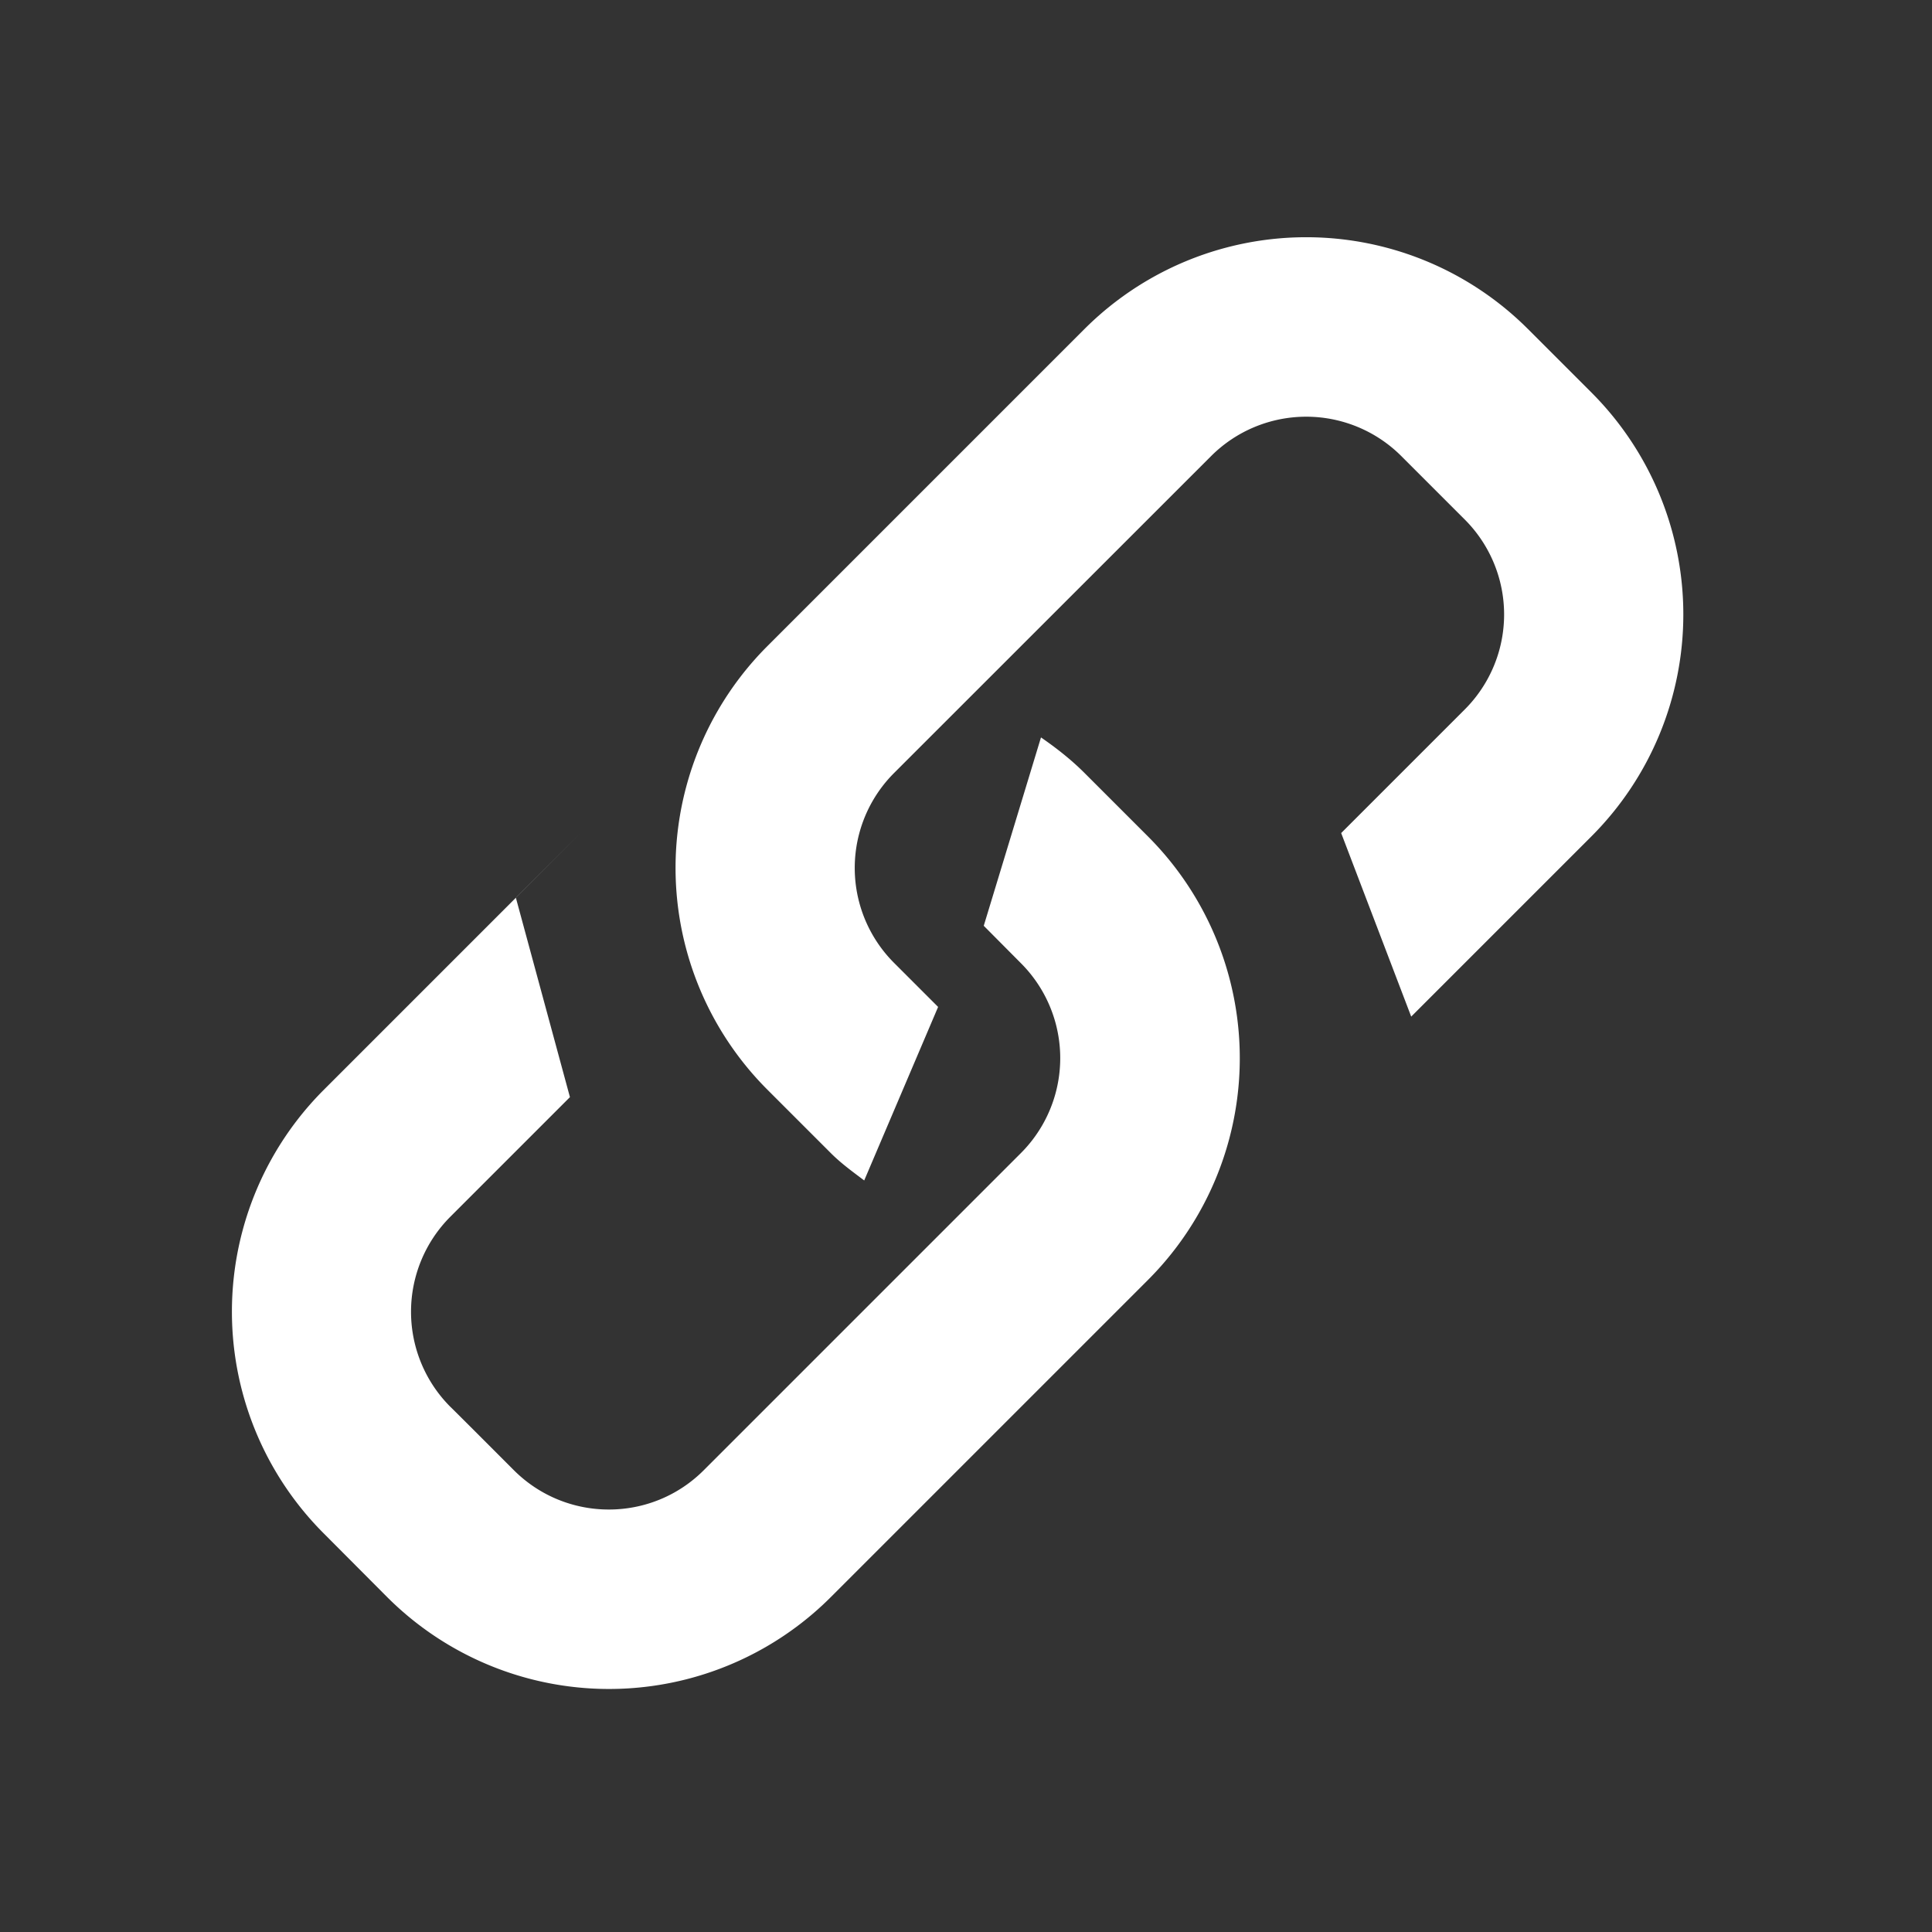 <svg t="1734338581907" class="icon" viewBox="0 0 1024 1024" version="1.1" xmlns="http://www.w3.org/2000/svg" p-id="4267" width="200" height="200"><rect x="0" y="0" width="1024" height="1024" fill="#333333" stroke="none"/><path d="M843.52 443.264l-95.552 95.552-37.12-97.28 65.472-65.472a71.168 71.168 0 0 0 0-100.736l-33.6-33.6a71.296 71.296 0 0 0-100.8 0l-168 167.936a71.168 71.168 0 0 0 0 100.736l23.296 23.296-39.168 91.968c-6.016-4.544-12.16-8.96-17.664-14.464l-33.6-33.6a166.272 166.272 0 0 1 0-235.2L574.72 174.464a166.272 166.272 0 0 1 235.2 0l33.6 33.6a166.4 166.4 0 0 1 0 235.2zM725.12 561.6l22.848-22.848L725.12 561.6z m-452.8 217.6c27.84 27.84 72.96 27.84 100.736 0l168-168a71.168 71.168 0 0 0 0-100.736l-19.648-19.776 30.336-99.84c8.064 5.568 15.872 11.648 23.04 18.816l33.6 33.6a166.272 166.272 0 0 1 0 235.2l-168 168a166.272 166.272 0 0 1-235.2 0L171.648 812.8a166.272 166.272 0 0 1 0-235.2l136.32-136.32-34.56 34.496 28.672 105.728-63.36 63.36a71.296 71.296 0 0 0 0 100.8c0.064-0.064 33.6 33.536 33.6 33.536z" fill="#ffffff" p-id="4268" data-spm-anchor-id="a313x.search_index.0.i0.73d13a813AcU65" class="selected"></path></svg>